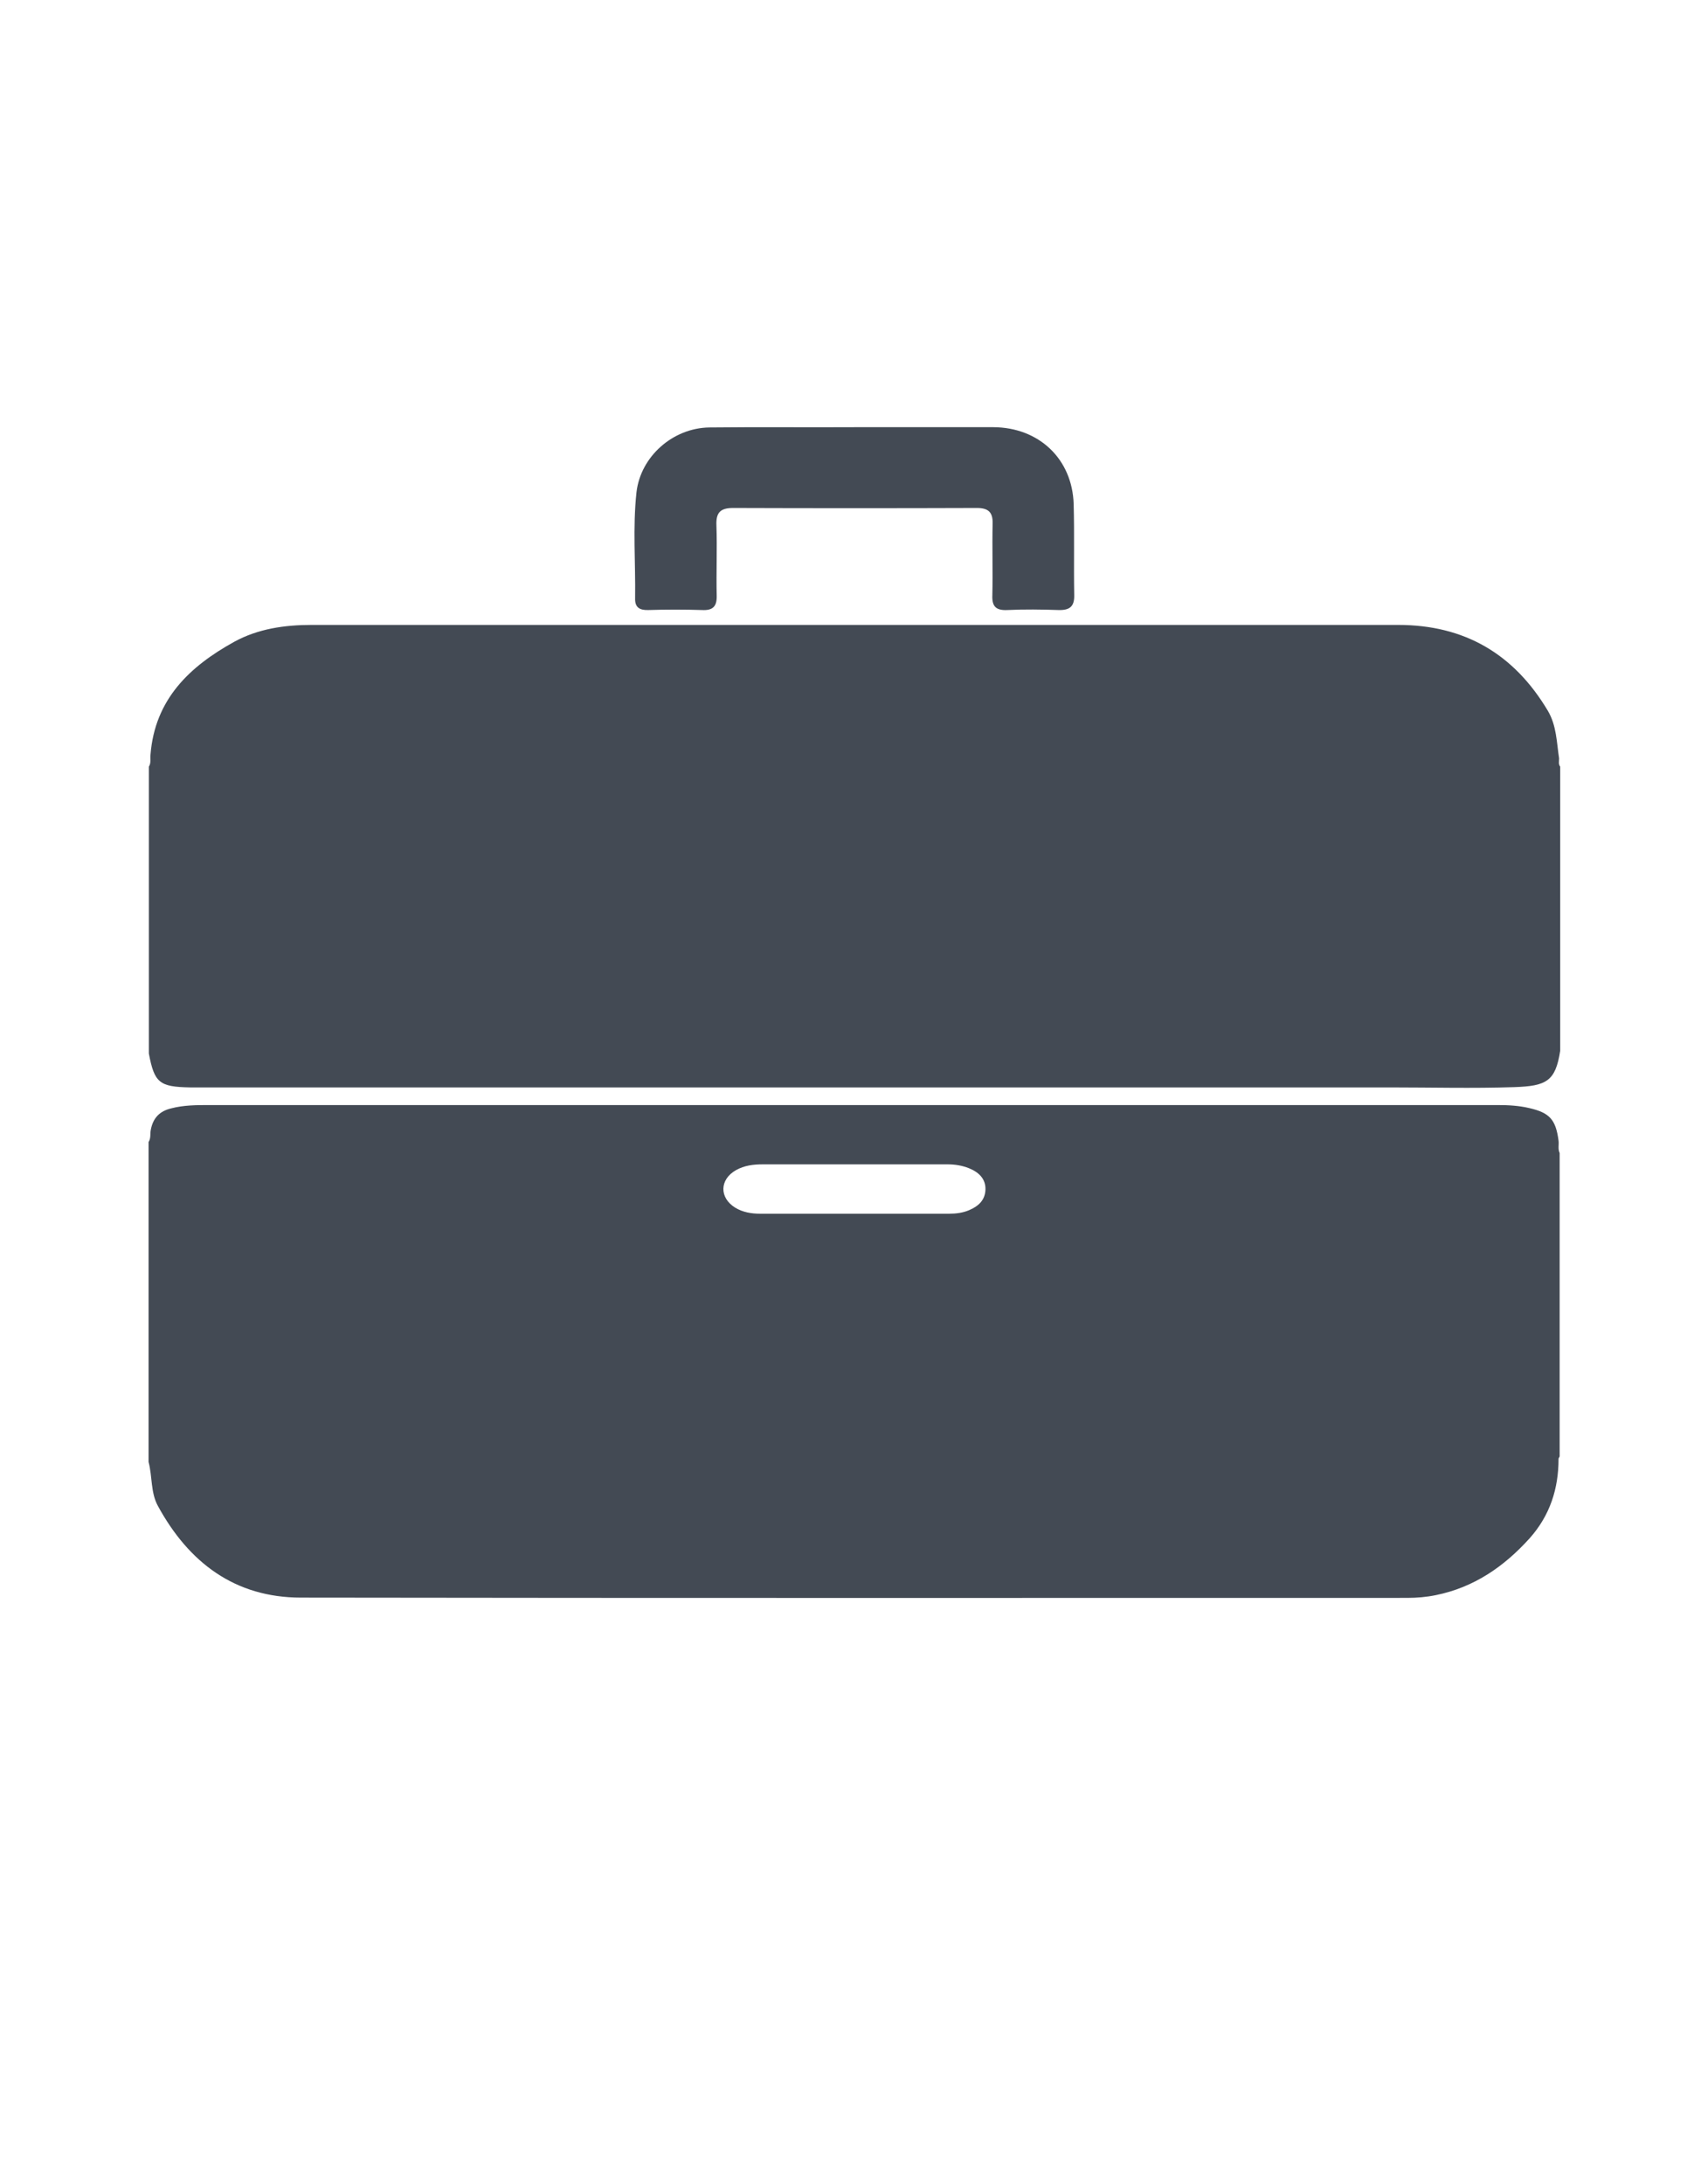 <?xml version="1.0" encoding="utf-8"?>
<!-- Generator: Adobe Illustrator 19.0.0, SVG Export Plug-In . SVG Version: 6.00 Build 0)  -->
<svg version="1.1" id="Calque_1" xmlns="http://www.w3.org/2000/svg" xmlns:xlink="http://www.w3.org/1999/xlink" x="0px" y="0px"
	 viewBox="0 0 612 792" style="enable-background:new 0 0 612 792;" xml:space="preserve">
<style type="text/css">
	.st0{fill:#434A54;}
</style>
<g>
	<path class="st0" d="M566,278c0,34.3,0,68.7,0,103c-1.7,11.1-5,12.8-16.7,13.2c-15,0.5-30,0.1-45,0.1c-141.6,0-283.2,0-424.9,0
		c-3.5,0-7,0-10.5,0C57.8,394.1,56,392.6,54,382c0-34.7,0-69.3,0-104c0.9-1.4,0.4-2.9,0.6-4.4c1.6-20,14.1-31.9,30.4-40.9
		c8.6-4.7,18.2-6.1,28-6.1c131.4,0,262.8,0,394.2,0c24.1,0,42,10.5,54.3,31.1c3.2,5.4,3.2,11.4,4.1,17.3
		C565.6,276.1,565.3,277.1,566,278z"/>
	<path class="st0" d="M565.4,413.6c-1-7.6-3.2-10.1-10.6-11.8c-3.8-0.9-7.6-1.1-11.4-1.1c-18.7,0-37.3,0-56,0
		c-137.1,0-274.2,0-411.4,0c-4.7,0-9.3,0-13.9,1.2c-4.2,1-6.6,3.5-7.4,7.8c-0.3,1.5,0.1,3-0.8,4.4c0,38.7,0,77.3,0,116
		c1.4,5.3,0.7,11.1,3.4,16c11.2,20.5,27.9,33.2,51.9,33.2c133.8,0.2,267.6,0.1,401.3,0.1c3.5,0,7-0.3,10.4-1
		c13.8-2.8,24.7-10.3,34-20.6c7.4-8.3,10.5-18,10.5-28.8c0-0.3,0.3-0.6,0.4-0.9c0-36.7,0-73.3,0-110
		C565.1,416.6,565.6,415.1,565.4,413.6z M351.6,438.8c-2.3,1-4.8,1.3-7.3,1.3c-11.5,0-23,0-34.5,0c0,0,0,0,0,0c-11.3,0-22.7,0-34,0
		c-3.2,0-6.3-0.5-9.1-2.2c-5.8-3.6-5.7-10.2,0.3-13.6c3-1.7,6.3-2.1,9.7-2.1c22.3,0,44.7,0,67,0c2.7,0,5.3,0.4,7.8,1.4
		c3.5,1.4,6.1,3.8,6,7.7C357.4,435.2,354.9,437.4,351.6,438.8z"/>
	<path class="st0" d="M310.4,154.9c16.7,0,33.3,0,50,0c16.5,0.1,28.6,11.5,29.1,27.9c0.3,11,0,22,0.2,33c0.1,4.2-1.7,5.5-5.7,5.4
		c-6.2-0.2-12.3-0.3-18.5,0c-4.1,0.2-5.7-1.2-5.5-5.4c0.2-8.7-0.1-17.3,0.1-26c0.1-4.2-1.7-5.6-5.7-5.6c-29.5,0.1-59,0.1-88.5,0
		c-4.6,0-6.2,1.7-6,6.3c0.3,8.5-0.1,17,0.1,25.5c0.1,3.9-1.4,5.4-5.3,5.2c-6.5-0.2-13-0.2-19.5,0c-3.1,0.1-4.9-0.9-4.8-4.2
		c0.2-12.8-0.9-25.7,0.5-38.5c1.5-13,13.2-23.3,26.4-23.5C275.1,154.8,292.7,155,310.4,154.9C310.4,155,310.4,154.9,310.4,154.9z"/>
</g>
</svg>
